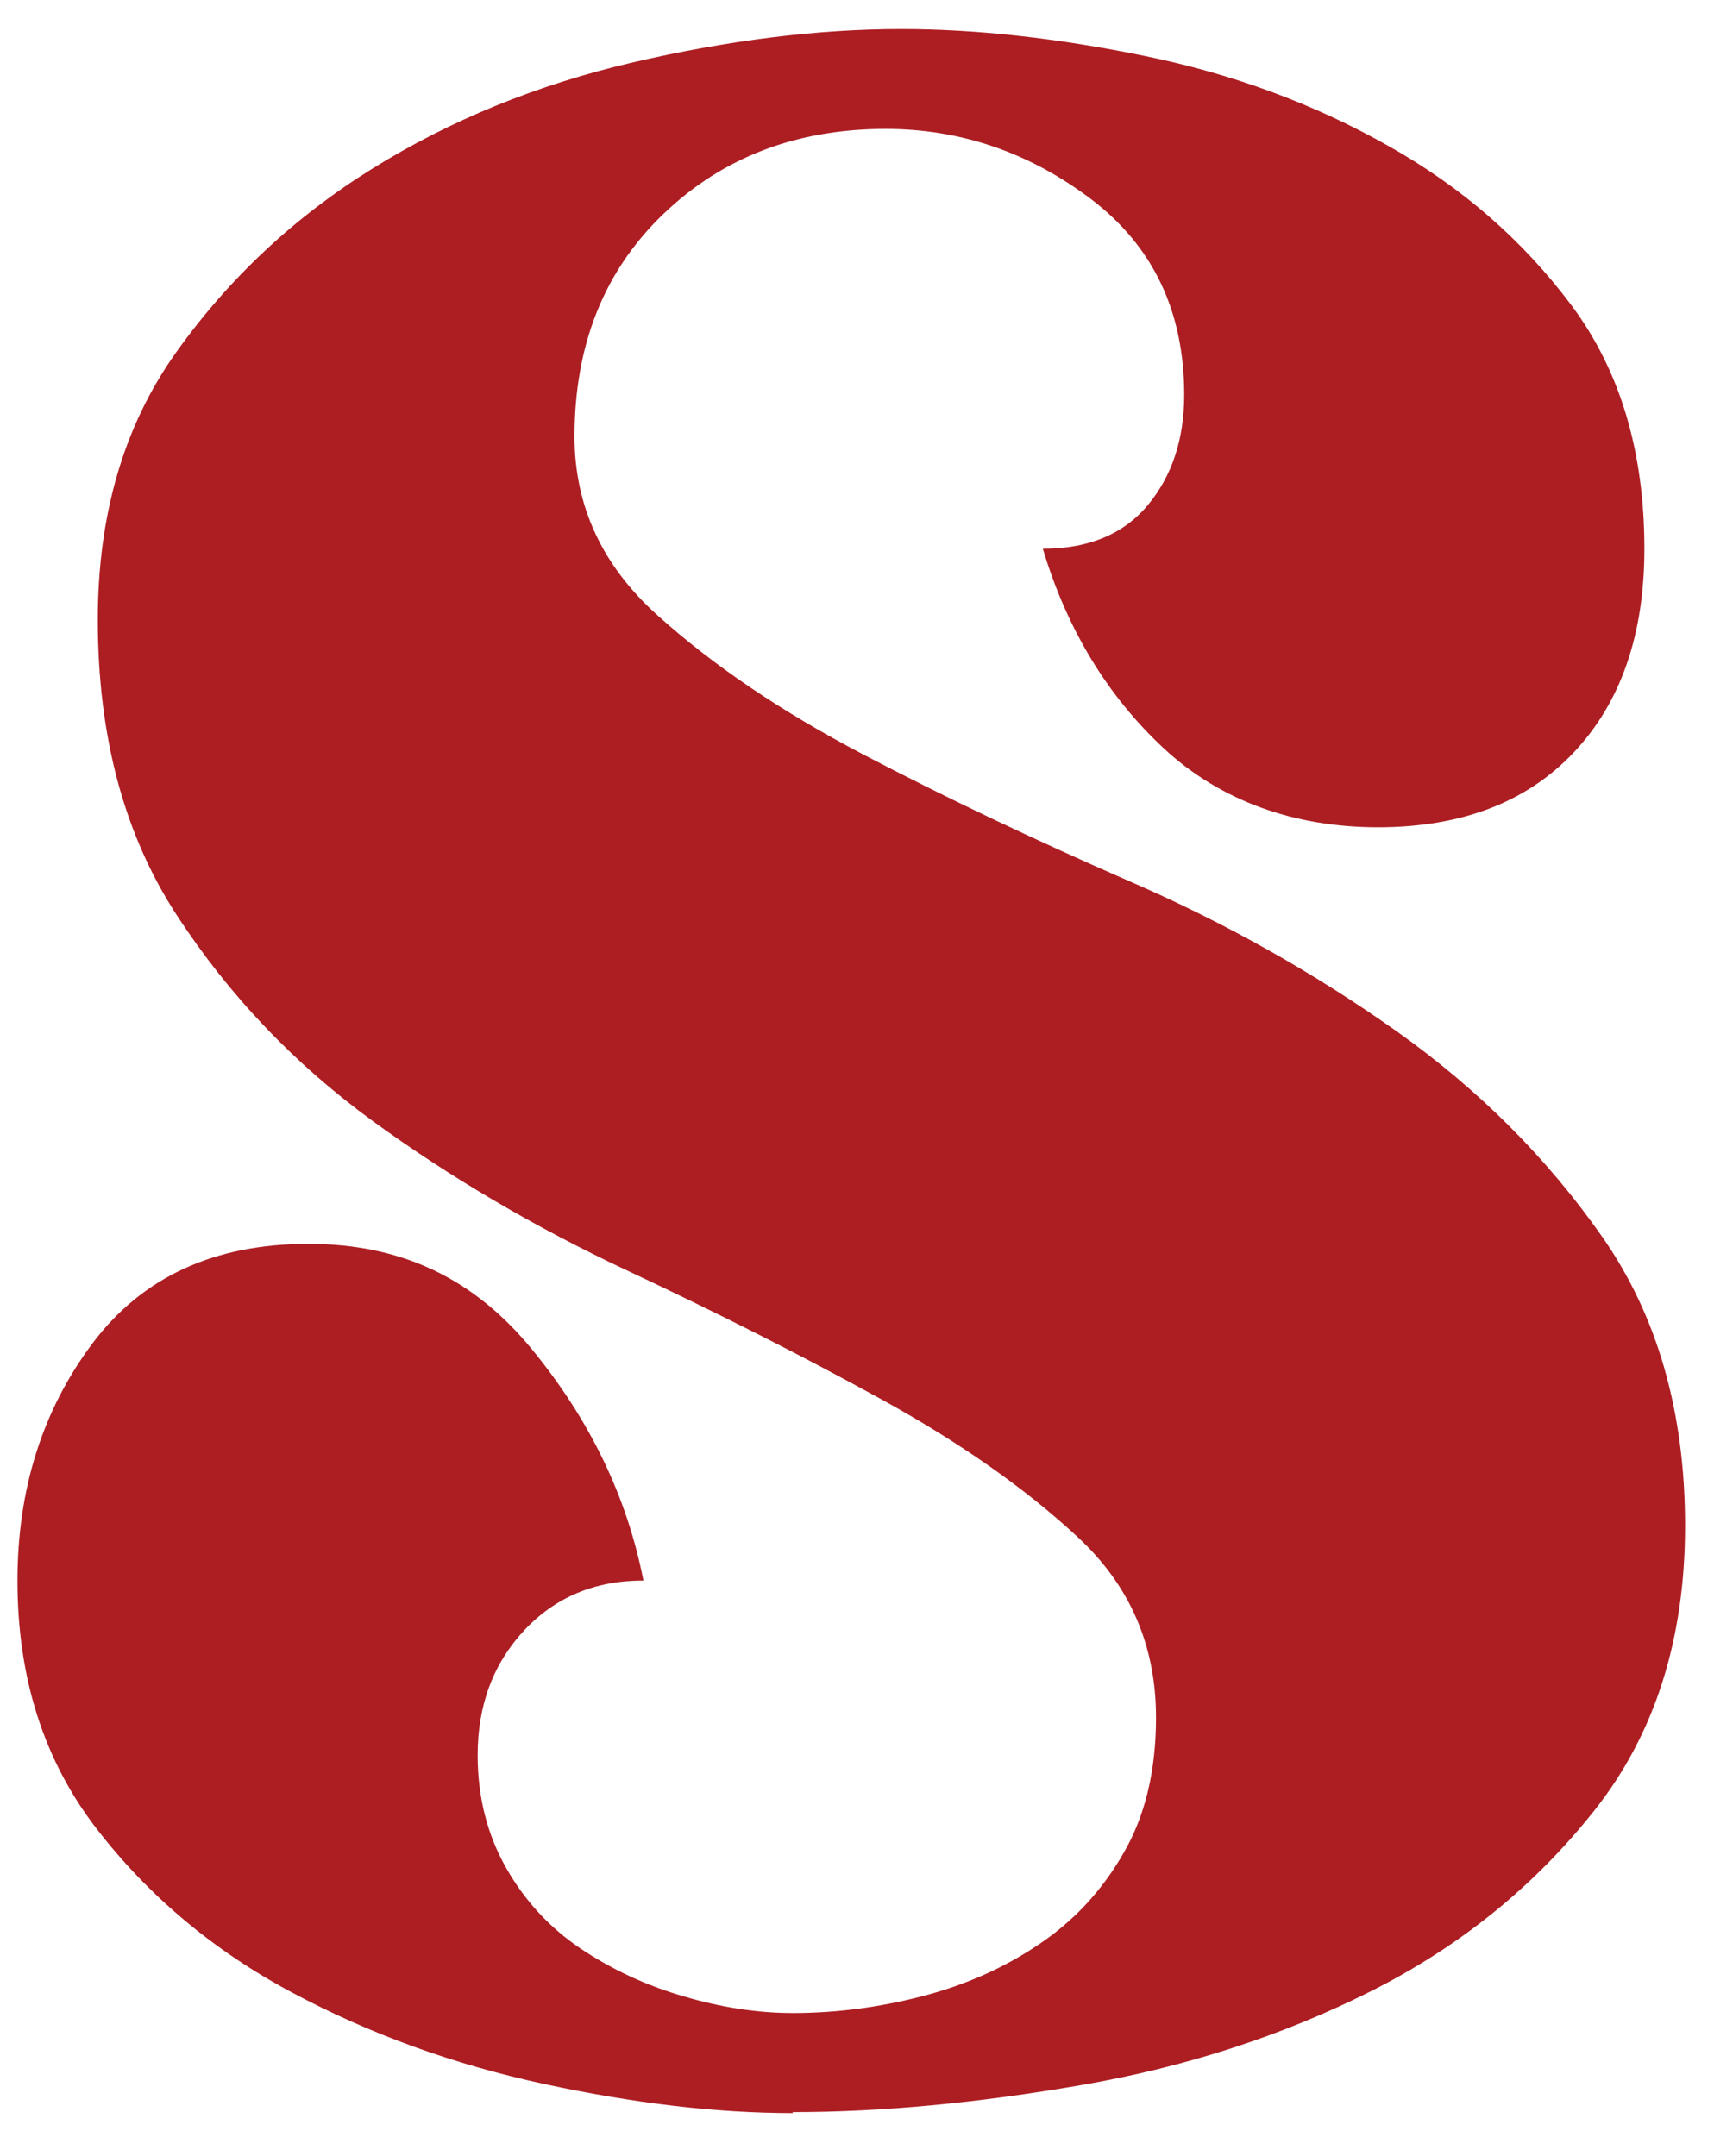 <svg width="31" height="39" viewBox="0 0 31 39" fill="none" xmlns="http://www.w3.org/2000/svg">
<path d="M14.341 38.222C12.975 38.222 11.481 38.049 9.848 37.697C8.216 37.344 6.694 36.796 5.282 36.041C3.87 35.287 2.689 34.3 1.741 33.07C0.794 31.84 0.316 30.349 0.316 28.594C0.316 26.939 0.767 25.512 1.668 24.305C2.569 23.103 3.87 22.499 5.577 22.499C7.283 22.499 8.584 23.139 9.628 24.415C10.676 25.695 11.343 27.085 11.637 28.589C10.759 28.589 10.042 28.891 9.481 29.49C8.92 30.093 8.639 30.843 8.639 31.748C8.639 32.498 8.809 33.175 9.149 33.778C9.49 34.382 9.94 34.867 10.501 35.246C11.062 35.621 11.683 35.913 12.364 36.11C13.044 36.311 13.702 36.412 14.336 36.412C15.114 36.412 15.895 36.311 16.672 36.11C17.45 35.909 18.158 35.598 18.792 35.168C19.427 34.743 19.937 34.19 20.324 33.513C20.715 32.837 20.908 32.023 20.908 31.067C20.908 29.764 20.434 28.671 19.482 27.794C18.535 26.916 17.353 26.088 15.941 25.311C14.53 24.534 12.994 23.756 11.338 22.979C9.683 22.202 8.147 21.301 6.735 20.273C5.324 19.244 4.142 18.005 3.195 16.551C2.247 15.097 1.769 13.318 1.769 11.211C1.769 9.304 2.243 7.69 3.195 6.36C4.142 5.034 5.324 3.927 6.735 3.05C8.147 2.172 9.715 1.532 11.444 1.129C13.173 0.727 14.792 0.526 16.3 0.526C17.661 0.526 19.137 0.69 20.719 1.015C22.301 1.34 23.763 1.879 25.101 2.634C26.44 3.383 27.548 4.353 28.426 5.528C29.304 6.707 29.741 8.175 29.741 9.926C29.741 11.48 29.314 12.71 28.463 13.611C27.612 14.512 26.43 14.964 24.922 14.964C23.414 14.964 22.076 14.489 21.05 13.538C20.029 12.587 19.298 11.384 18.861 9.926C19.689 9.926 20.324 9.661 20.761 9.135C21.197 8.609 21.418 7.946 21.418 7.142C21.418 5.637 20.857 4.458 19.74 3.607C18.618 2.757 17.376 2.332 16.015 2.332C14.41 2.332 13.067 2.844 11.996 3.873C10.925 4.901 10.391 6.241 10.391 7.896C10.391 9.149 10.888 10.228 11.89 11.128C12.888 12.029 14.13 12.87 15.615 13.648C17.1 14.425 18.705 15.188 20.434 15.943C22.163 16.693 23.768 17.598 25.253 18.649C26.738 19.701 27.98 20.945 28.978 22.371C29.976 23.797 30.477 25.544 30.477 27.597C30.477 29.65 29.93 31.369 28.835 32.75C27.741 34.13 26.389 35.218 24.784 36.023C23.179 36.828 21.436 37.39 19.56 37.715C17.684 38.039 15.946 38.204 14.336 38.204L14.341 38.222Z" fill="#AD1E23"/>
</svg>
